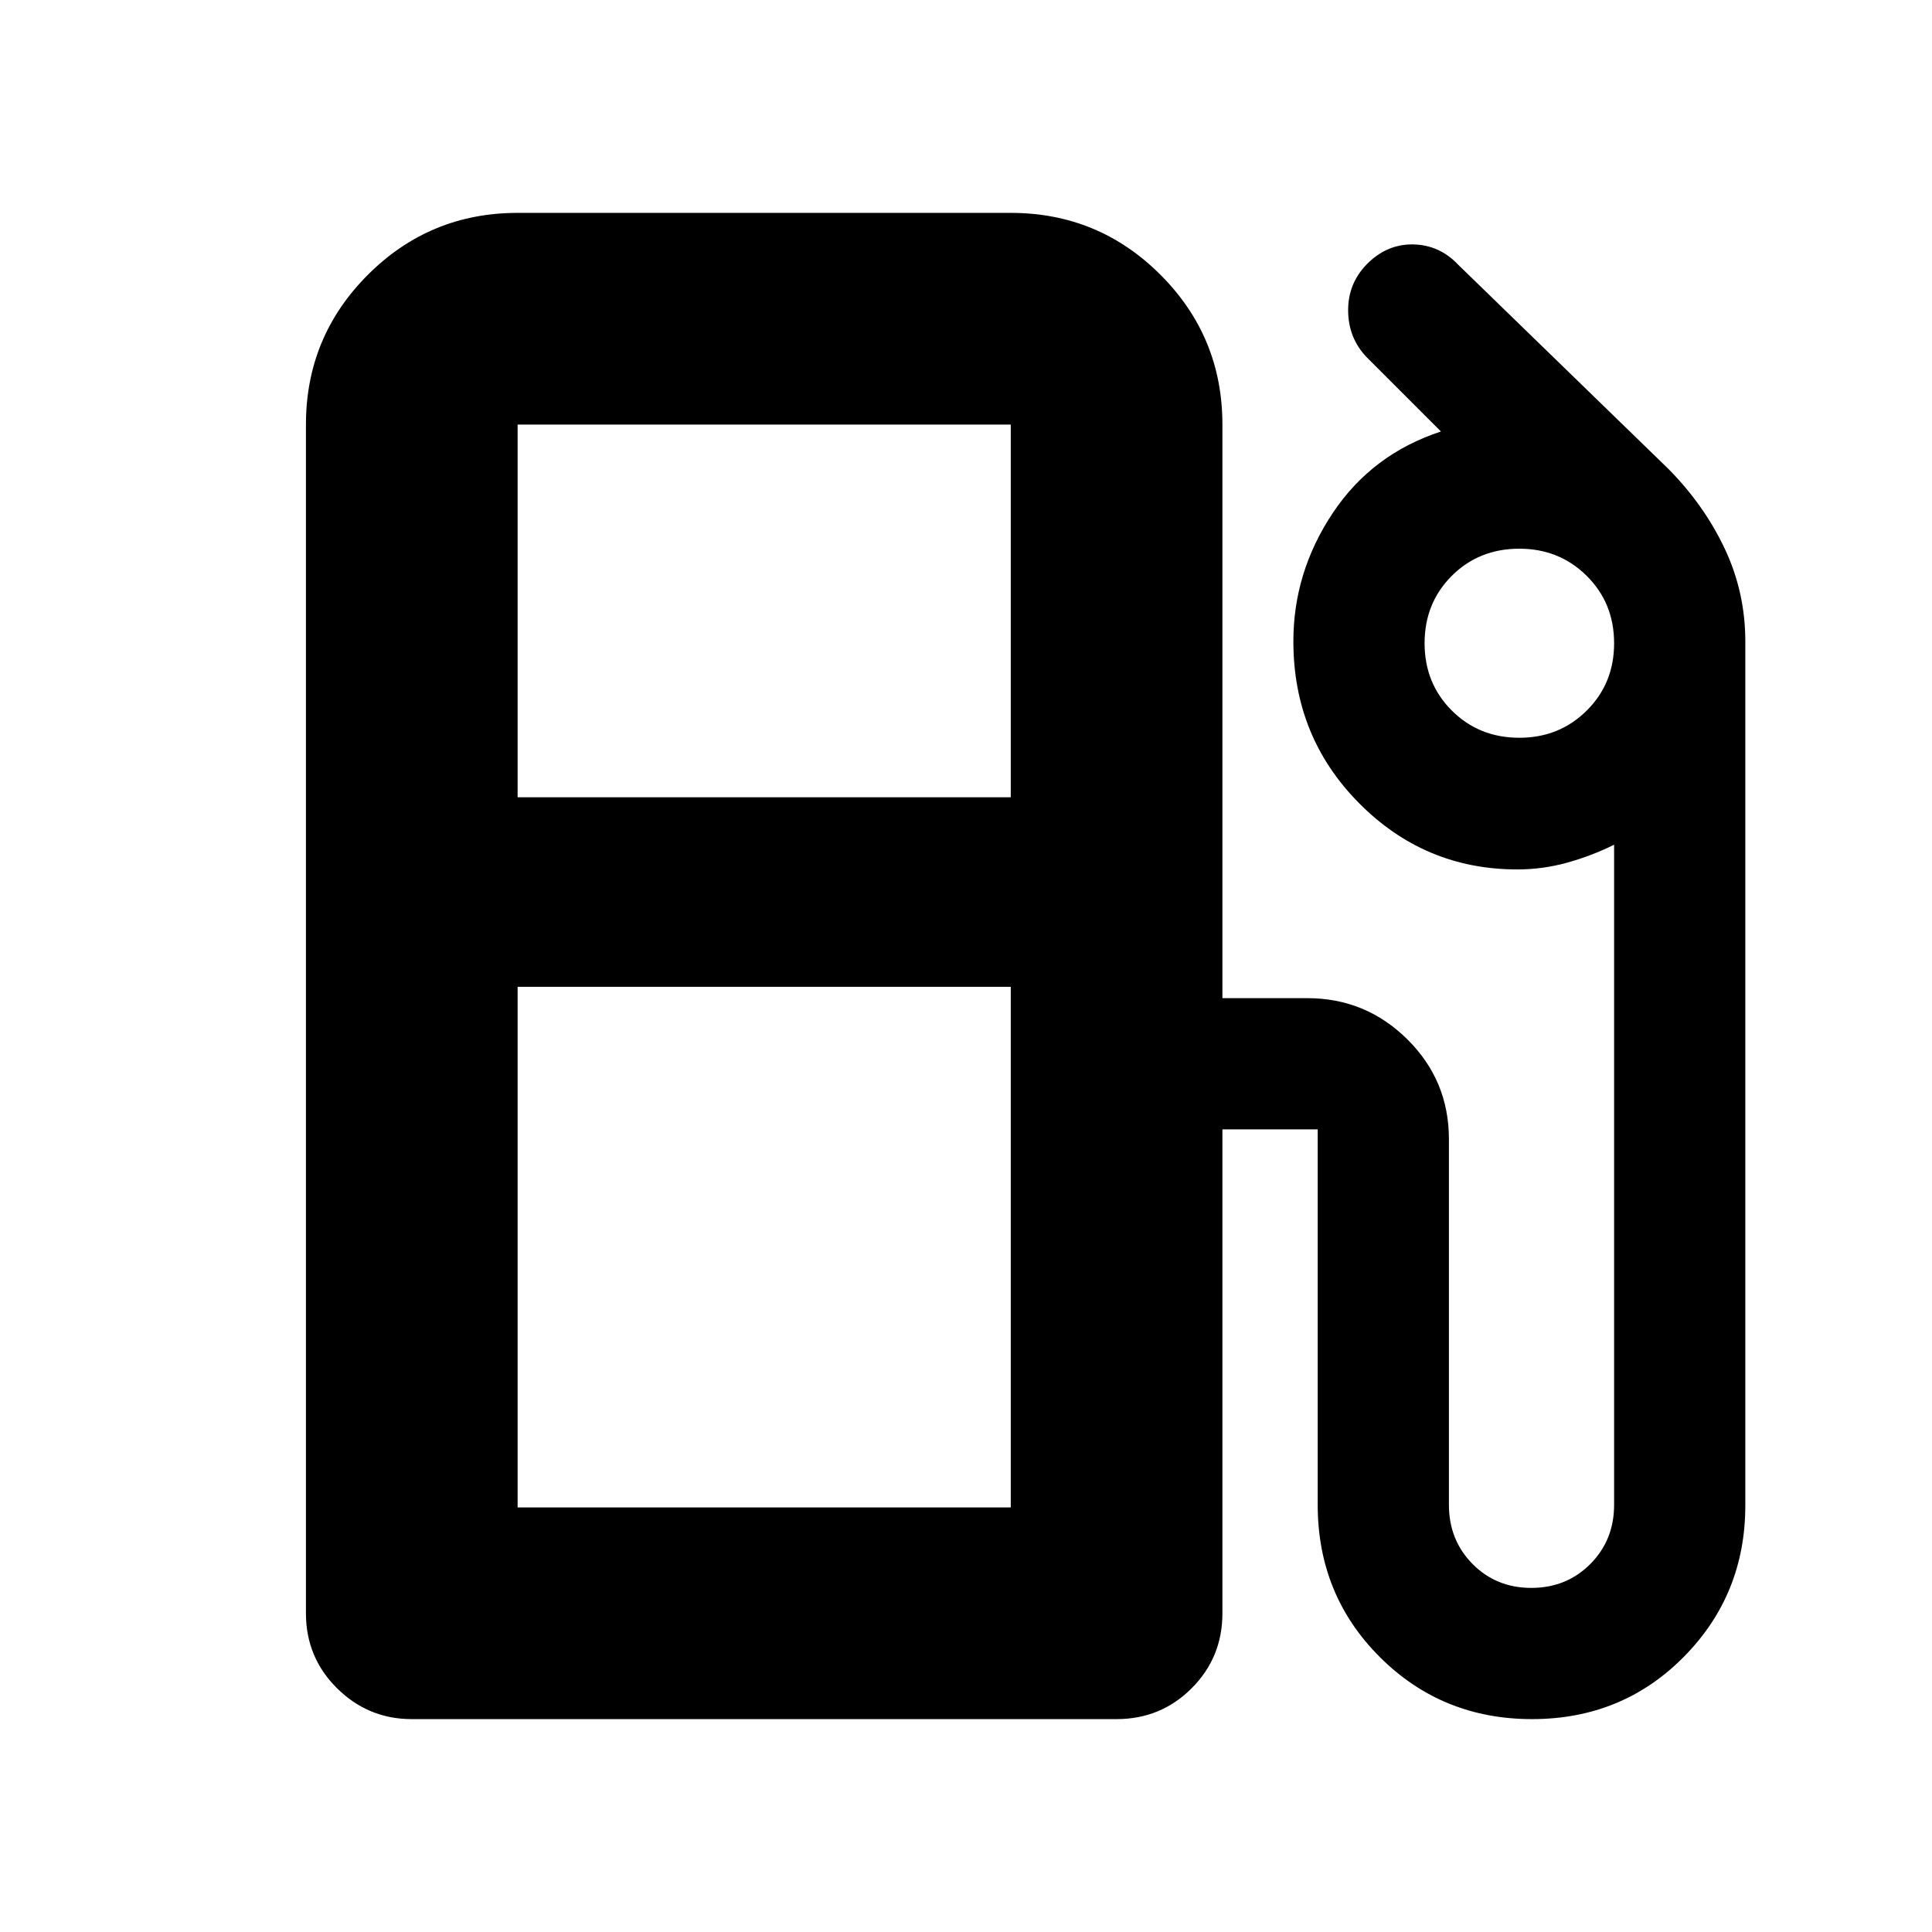 <svg xmlns="http://www.w3.org/2000/svg" height="20" viewBox="0 -960 960 960" width="20"><path d="M152.02-158.37v-590.67q0-43.63 30.77-74.41 30.78-30.77 74.41-30.77h245.04q43.63 0 74.4 30.77 30.77 30.78 30.77 74.41v285.02h42.22q28.98 0 49.66 20.45 20.67 20.46 20.67 49.64v181.67q0 17.54 11.76 29.41 11.77 11.87 29.16 11.87 17.5 0 29.33-11.87 11.83-11.87 11.83-29.41v-328q-11.14 5.52-23.29 8.9-12.14 3.38-24.79 3.38-46.02 0-78.65-32.94-32.64-32.93-32.64-80.38 0-34.39 19.53-63.72 19.52-29.33 53.8-40.57l-37.12-37.12q-8.88-9.44-9-22.84-.12-13.39 9.12-22.99 10-10.24 23.18-10 13.18.24 22.54 10.24L829.02-727q17.68 17.86 27.95 39.55 10.27 21.69 10.27 46.19v429.29q0 44.35-30.59 75.27-30.59 30.92-75.4 30.92-44.71 0-75.6-30.82-30.89-30.82-30.89-75.66v-186.57h-47.35v240.46q0 21.97-15.3 37.28-15.31 15.31-37.28 15.31H204.61q-21.64 0-37.11-15.31-15.48-15.31-15.48-37.28ZM257.2-563.85h245.04v-185.19H257.2v185.19Zm497.76-29.56q19.87 0 33.48-13.51 13.6-13.5 13.6-33.46t-13.6-33.46q-13.61-13.51-33.48-13.51-20.11 0-33.6 13.51-13.49 13.5-13.49 33.46t13.54 33.46q13.53 13.51 33.55 13.51ZM257.2-210.96h245.04v-258.71H257.2v258.71Zm245.04 0H263.2h239.04Z"/></svg>